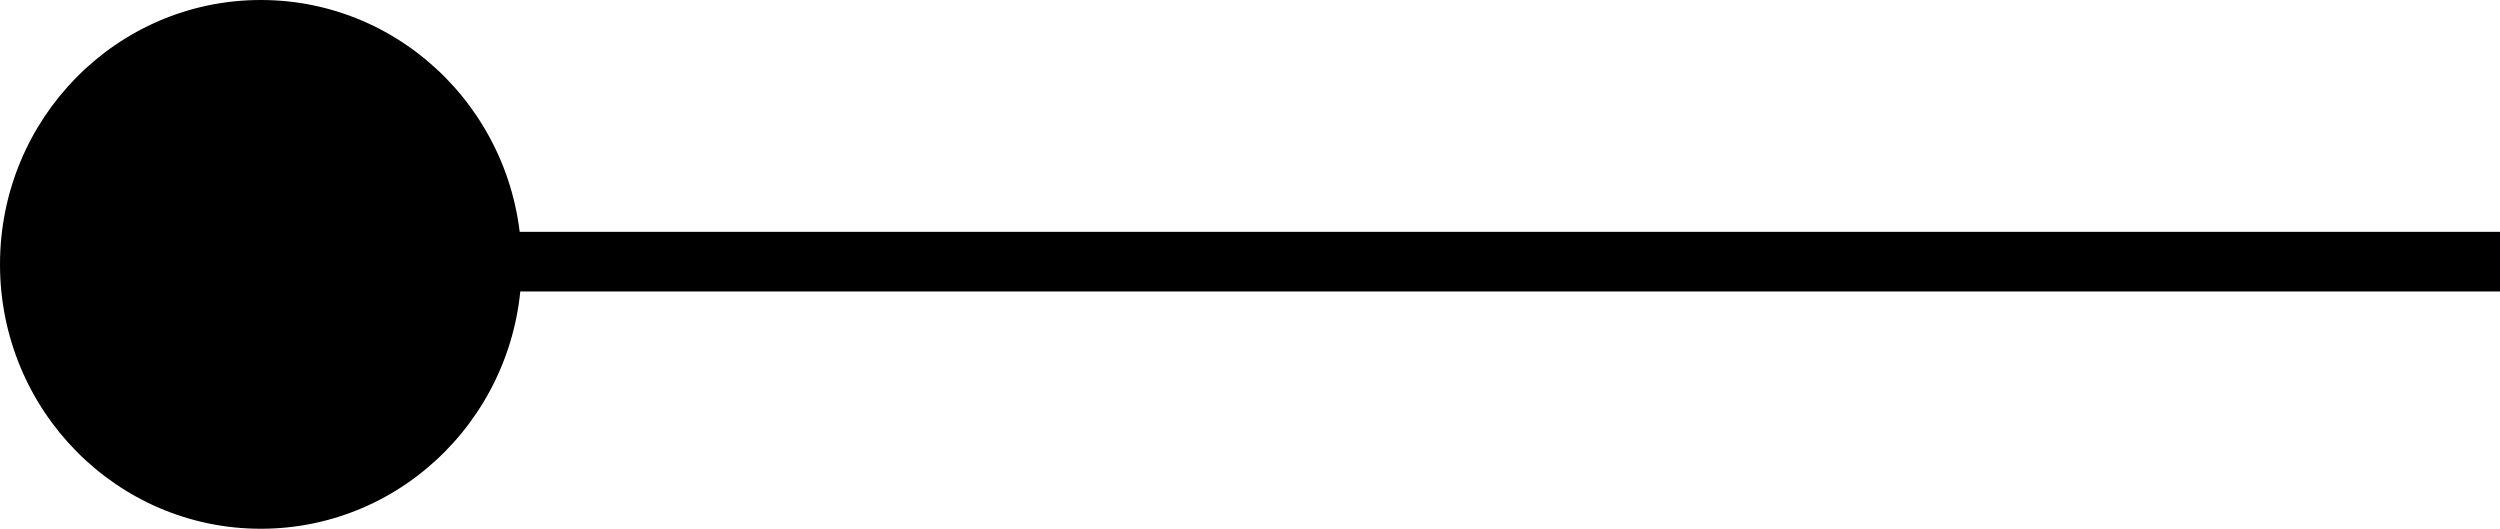 <svg version="1.1" xmlns="http://www.w3.org/2000/svg" xmlns:xlink="http://www.w3.org/1999/xlink" width="192.275" height="40.667" viewBox="0,0,192.275,40.667"><g transform="translate(-47.797,-159.812)"><g data-paper-data="{&quot;isPaintingLayer&quot;:true}" fill="#000000" fill-rule="nonzero" stroke="#000000" stroke-width="0.5" stroke-linecap="butt" stroke-linejoin="miter" stroke-miterlimit="10" stroke-dasharray="" stroke-dashoffset="0" style="mix-blend-mode: normal"><path d="M87.871,181.979v-4.087h151.951v4.087z"/><path d="M87.667,180.145c0,11.092 -8.869,20.083 -19.81,20.083c-10.941,0 -19.81,-8.992 -19.81,-20.083c0,-11.092 8.869,-20.083 19.81,-20.083c10.941,0 19.81,8.992 19.81,20.083z"/></g></g></svg>
